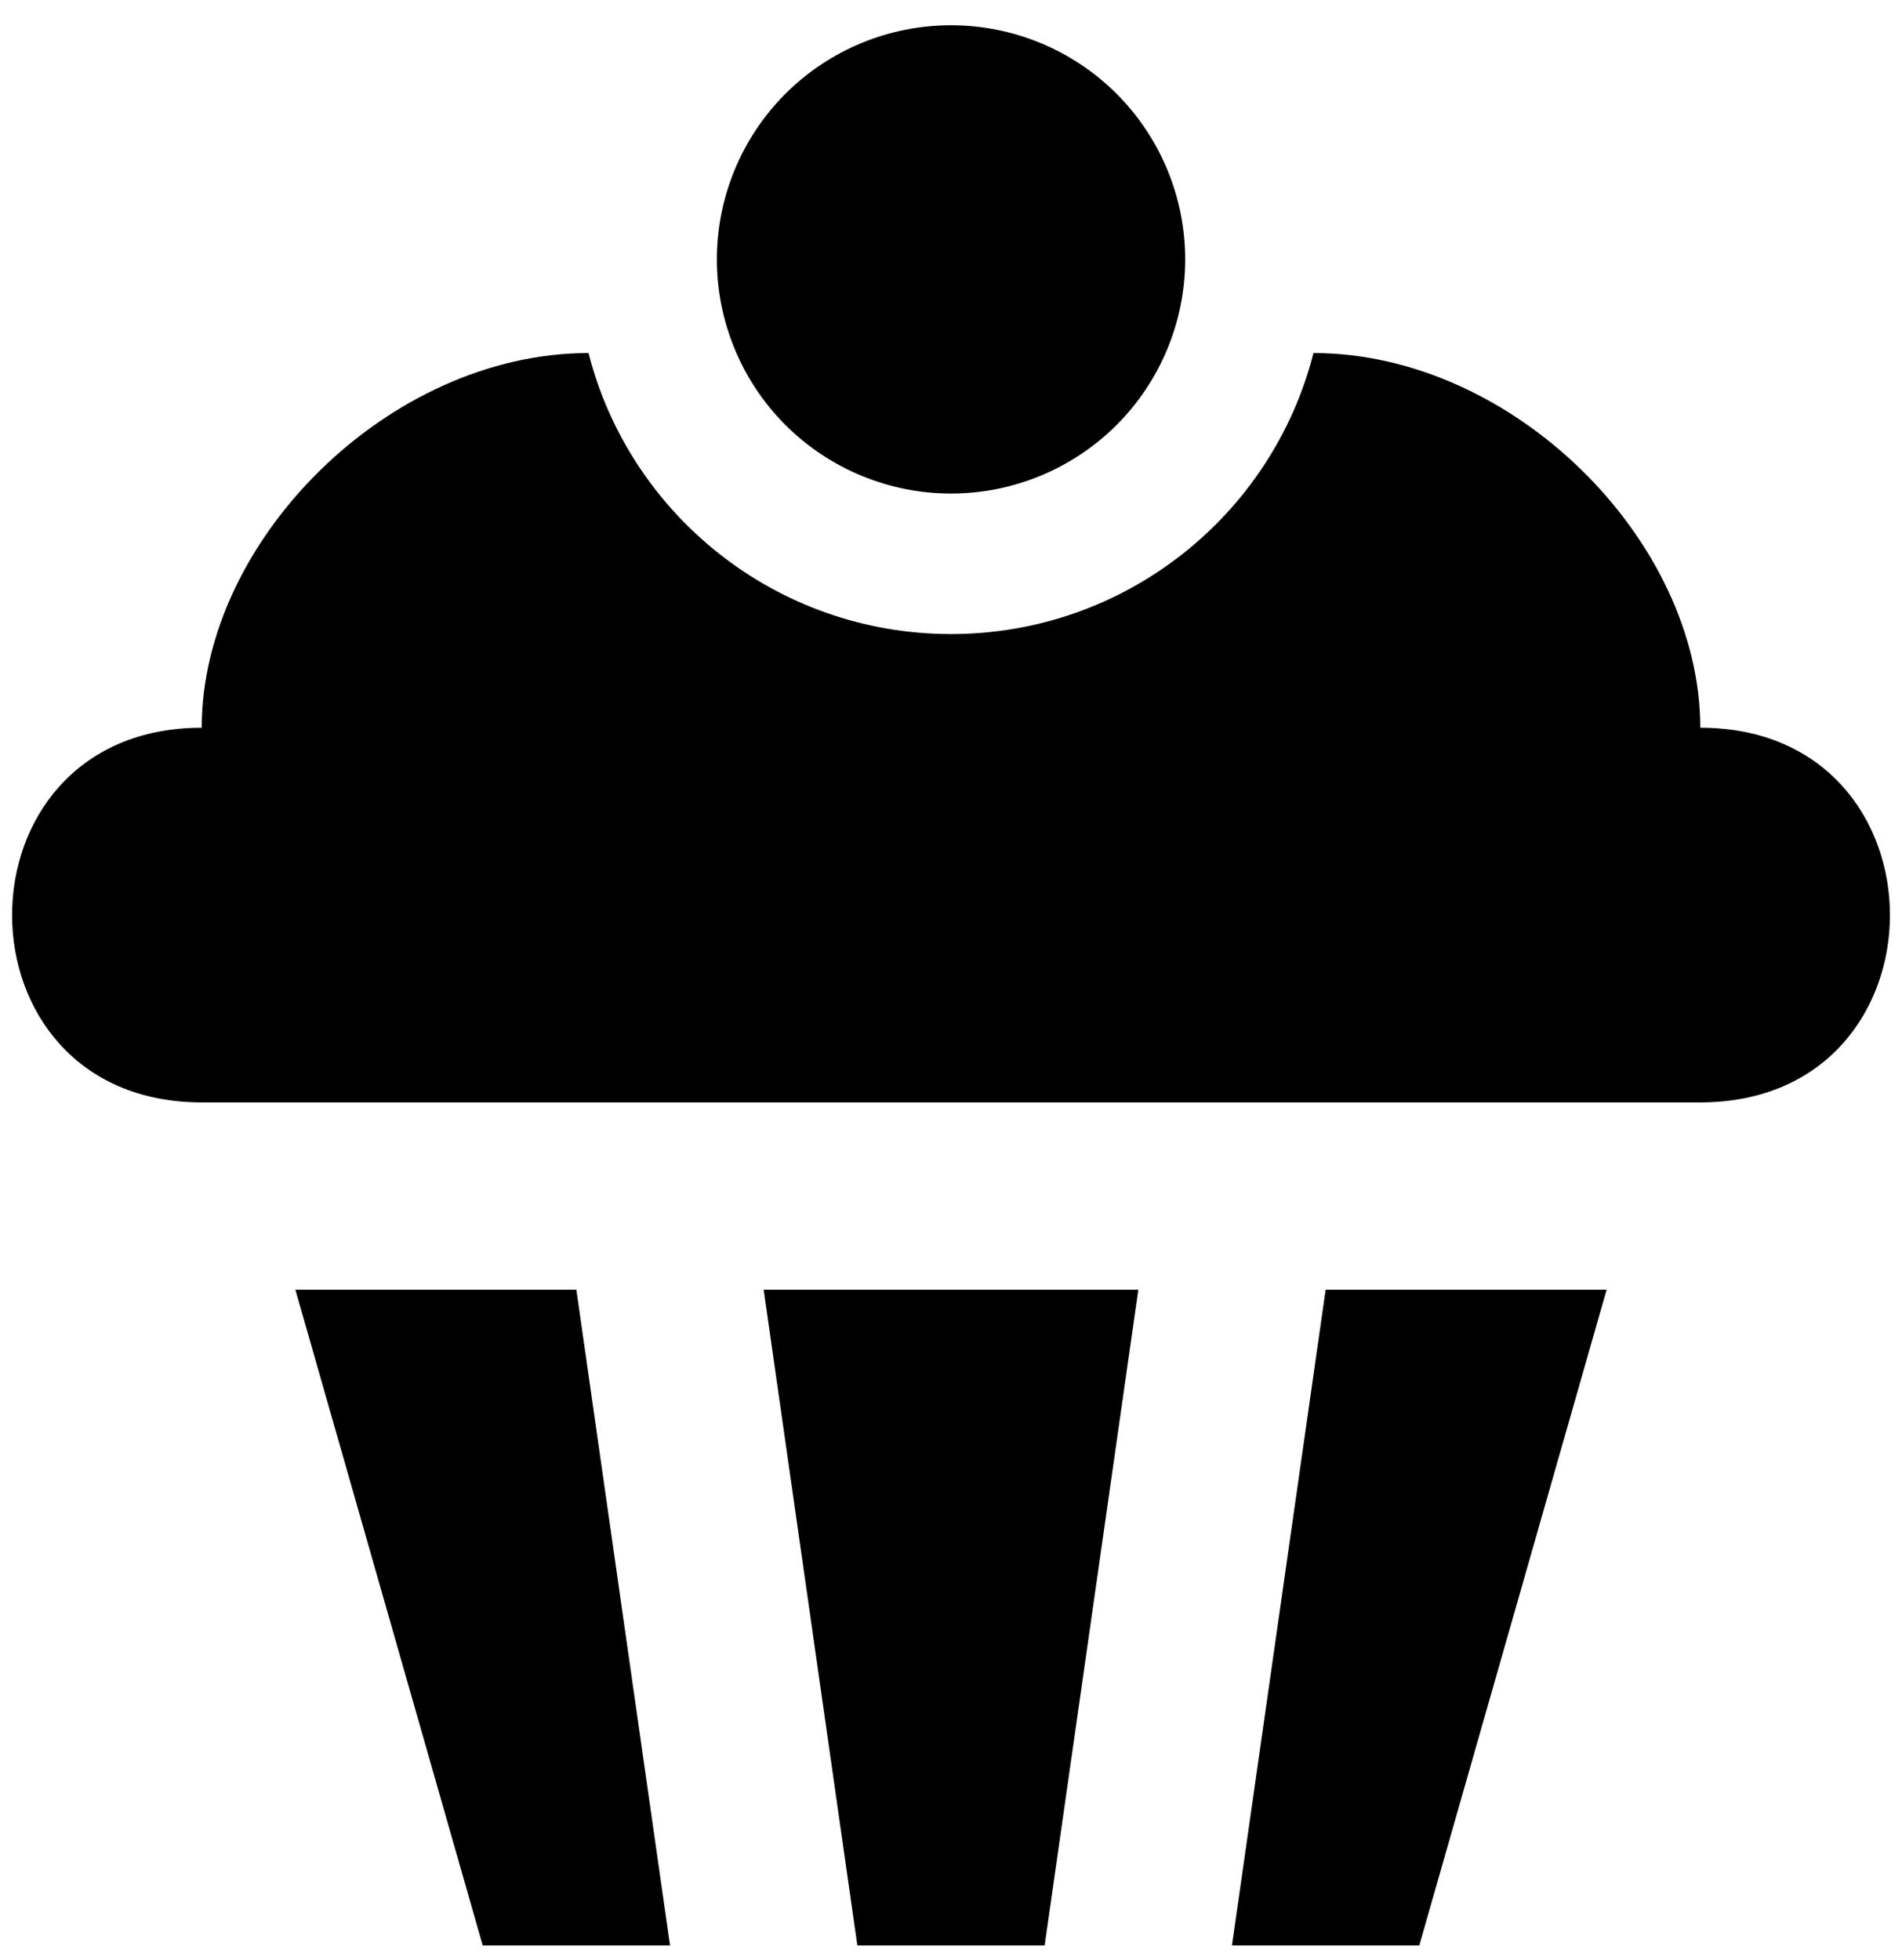 <svg width="33" height="34" viewBox="0 0 33 34" fill="none" xmlns="http://www.w3.org/2000/svg">
<path d="M16.5 0.438C17.578 0.438 18.611 0.866 19.373 1.627C20.135 2.389 20.563 3.423 20.563 4.5C20.563 5.577 20.135 6.611 19.373 7.373C18.611 8.134 17.578 8.562 16.5 8.562C15.423 8.562 14.389 8.134 13.627 7.373C12.866 6.611 12.438 5.577 12.438 4.5C12.438 3.423 12.866 2.389 13.627 1.627C14.389 0.866 15.423 0.438 16.5 0.438ZM22.789 6.125C26.25 6.125 29.5 9.375 29.5 12.625C33.888 12.625 33.888 19.125 29.5 19.125H3.5C-0.887 19.125 -0.887 12.625 3.5 12.625C3.5 9.375 6.75 6.125 10.211 6.125C10.926 8.936 13.478 11 16.5 11C19.523 11 22.074 8.936 22.789 6.125ZM5.125 22.375H10L11.625 33.75H8.375L5.125 22.375ZM13.25 22.375H19.75L18.125 33.75H14.875L13.25 22.375ZM23 22.375H27.875L24.625 33.75H21.375L23 22.375Z" fill="#000"/>
</svg>
